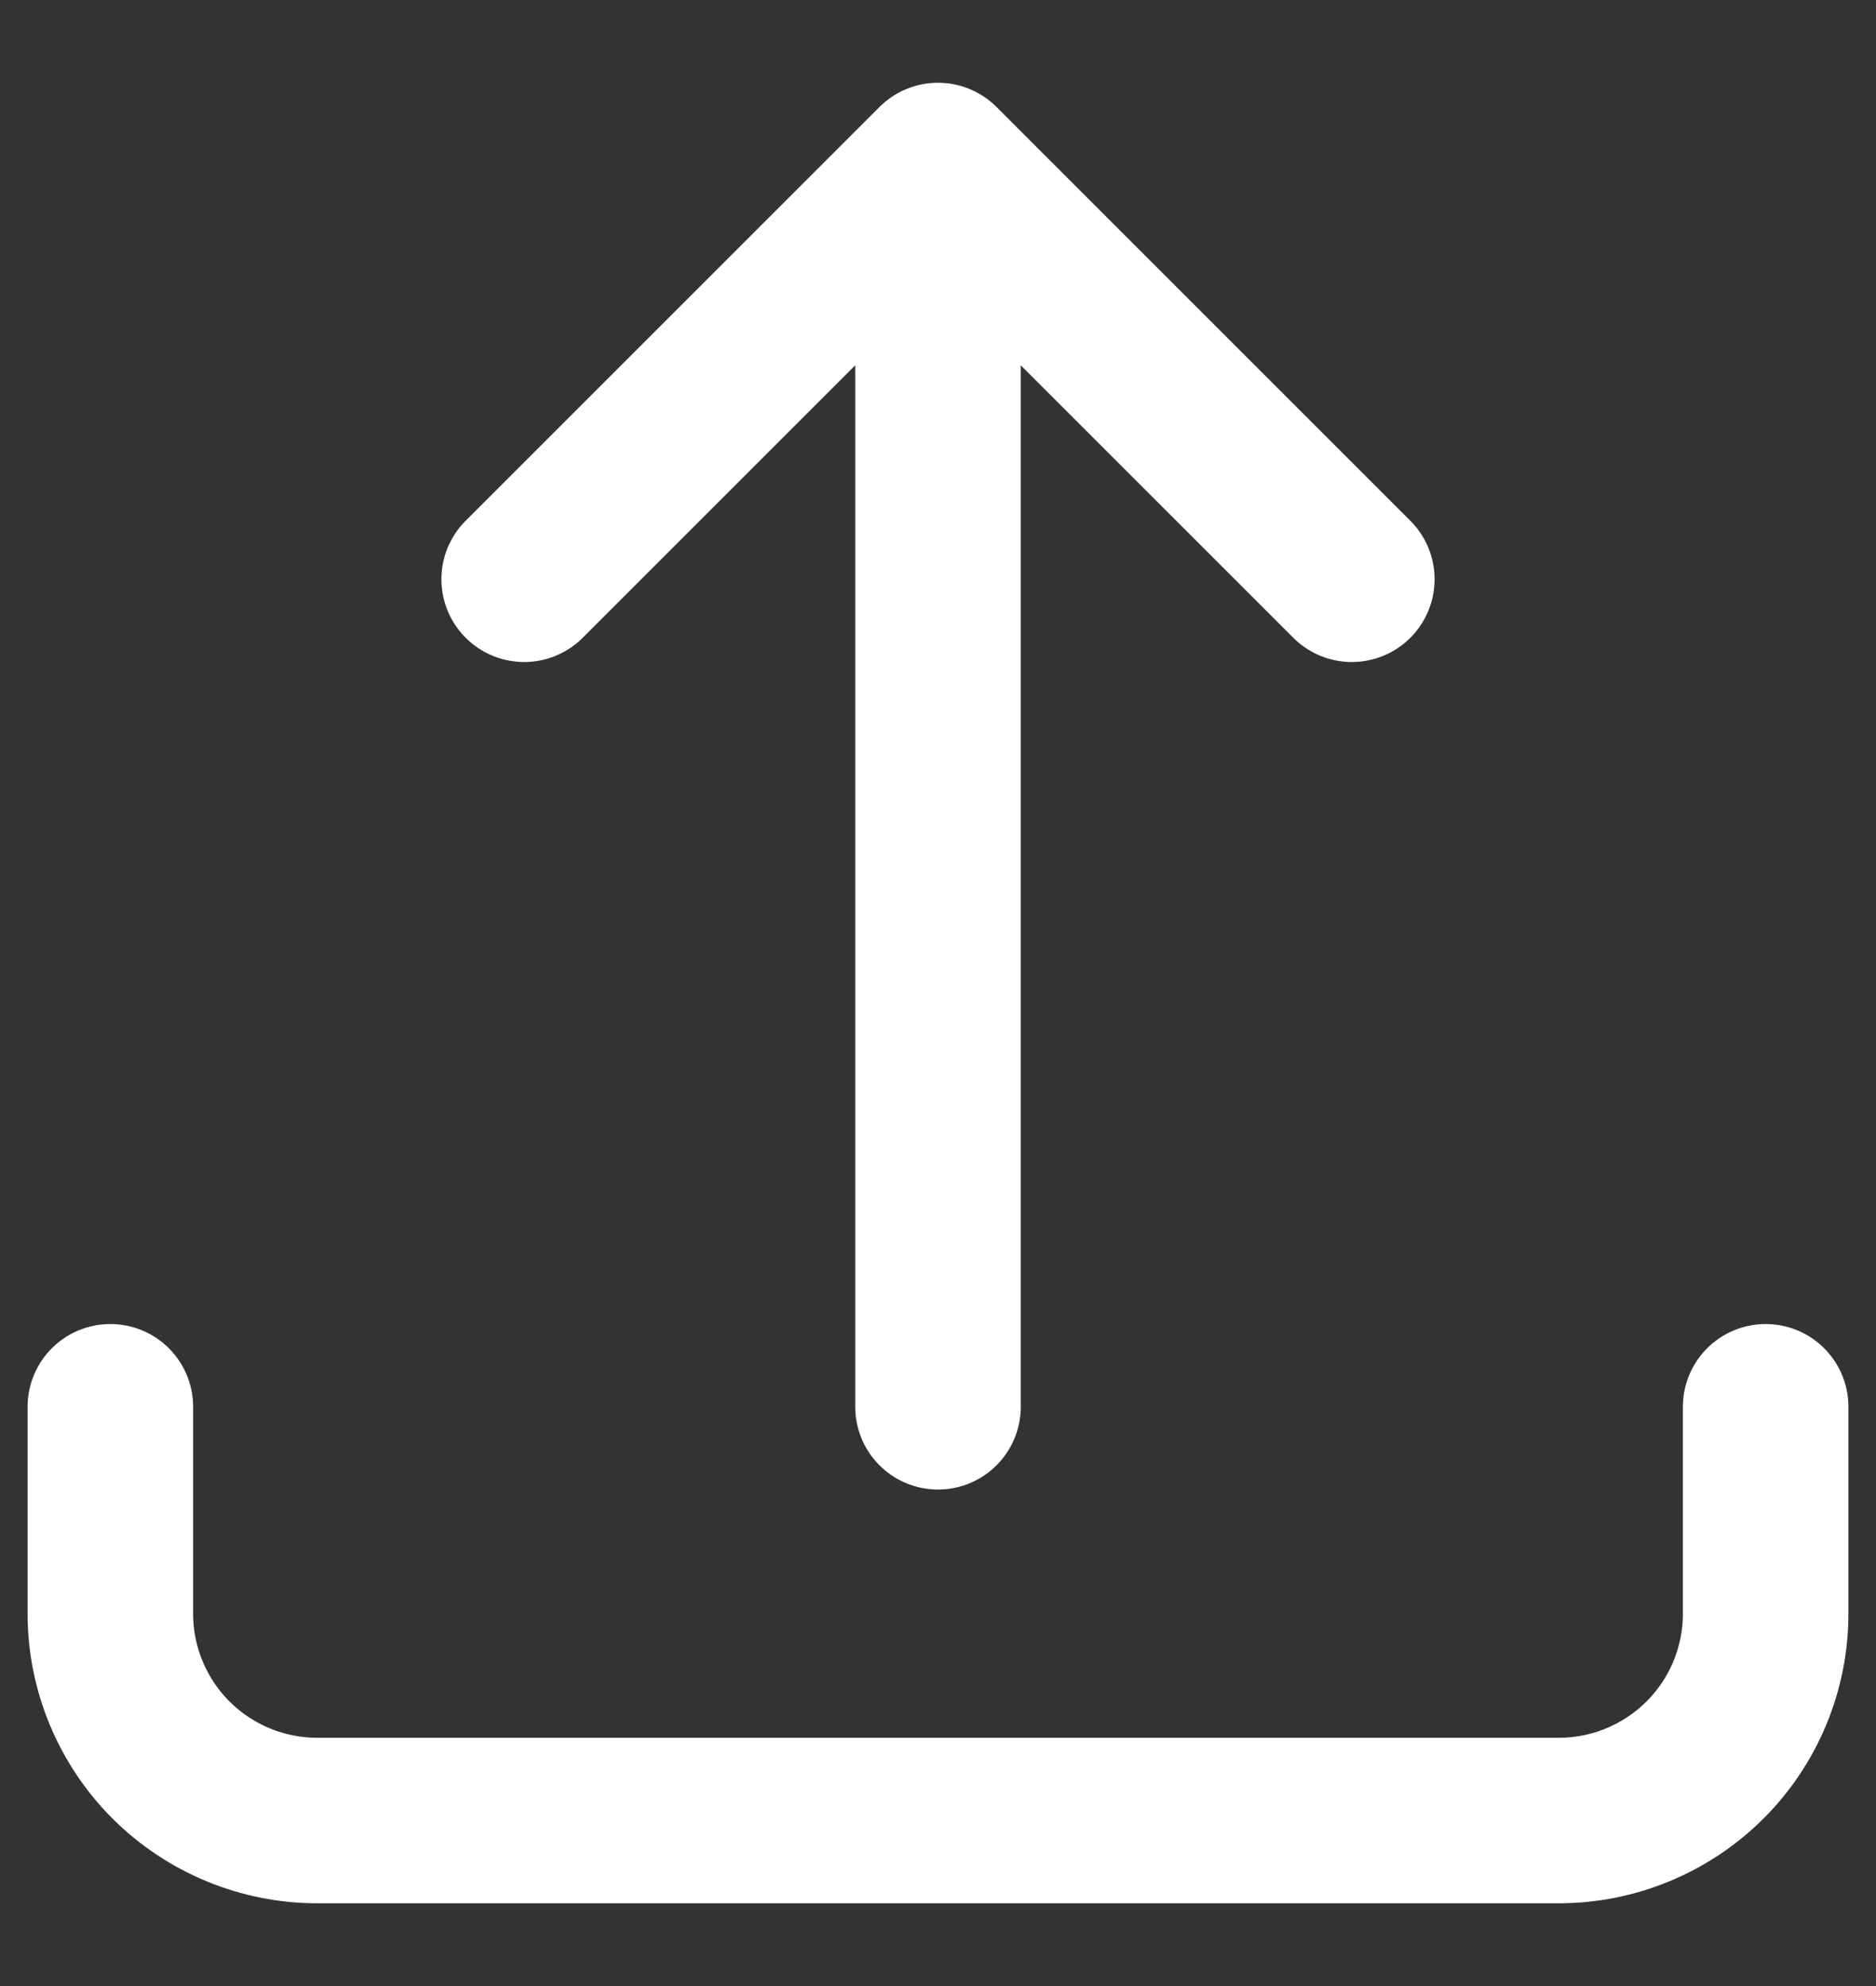 <svg width="17" height="18" viewBox="0 0 17 18" fill="none" xmlns="http://www.w3.org/2000/svg">
<rect x="0" y="0" width="17" height="18" fill="#333333" stroke="none"/>
<path d="M1 12.75V14.625C1 15.122 1.198 15.599 1.549 15.951C1.901 16.302 2.378 16.5 2.875 16.5H14.125C14.622 16.5 15.099 16.302 15.451 15.951C15.803 15.599 16 15.122 16 14.625V12.75M4.75 5.25L8.5 1.5M8.5 1.5L12.25 5.25M8.5 1.5V12.75" stroke="white" stroke-width="1.5" stroke-linecap="round" stroke-linejoin="round"/>
</svg>
